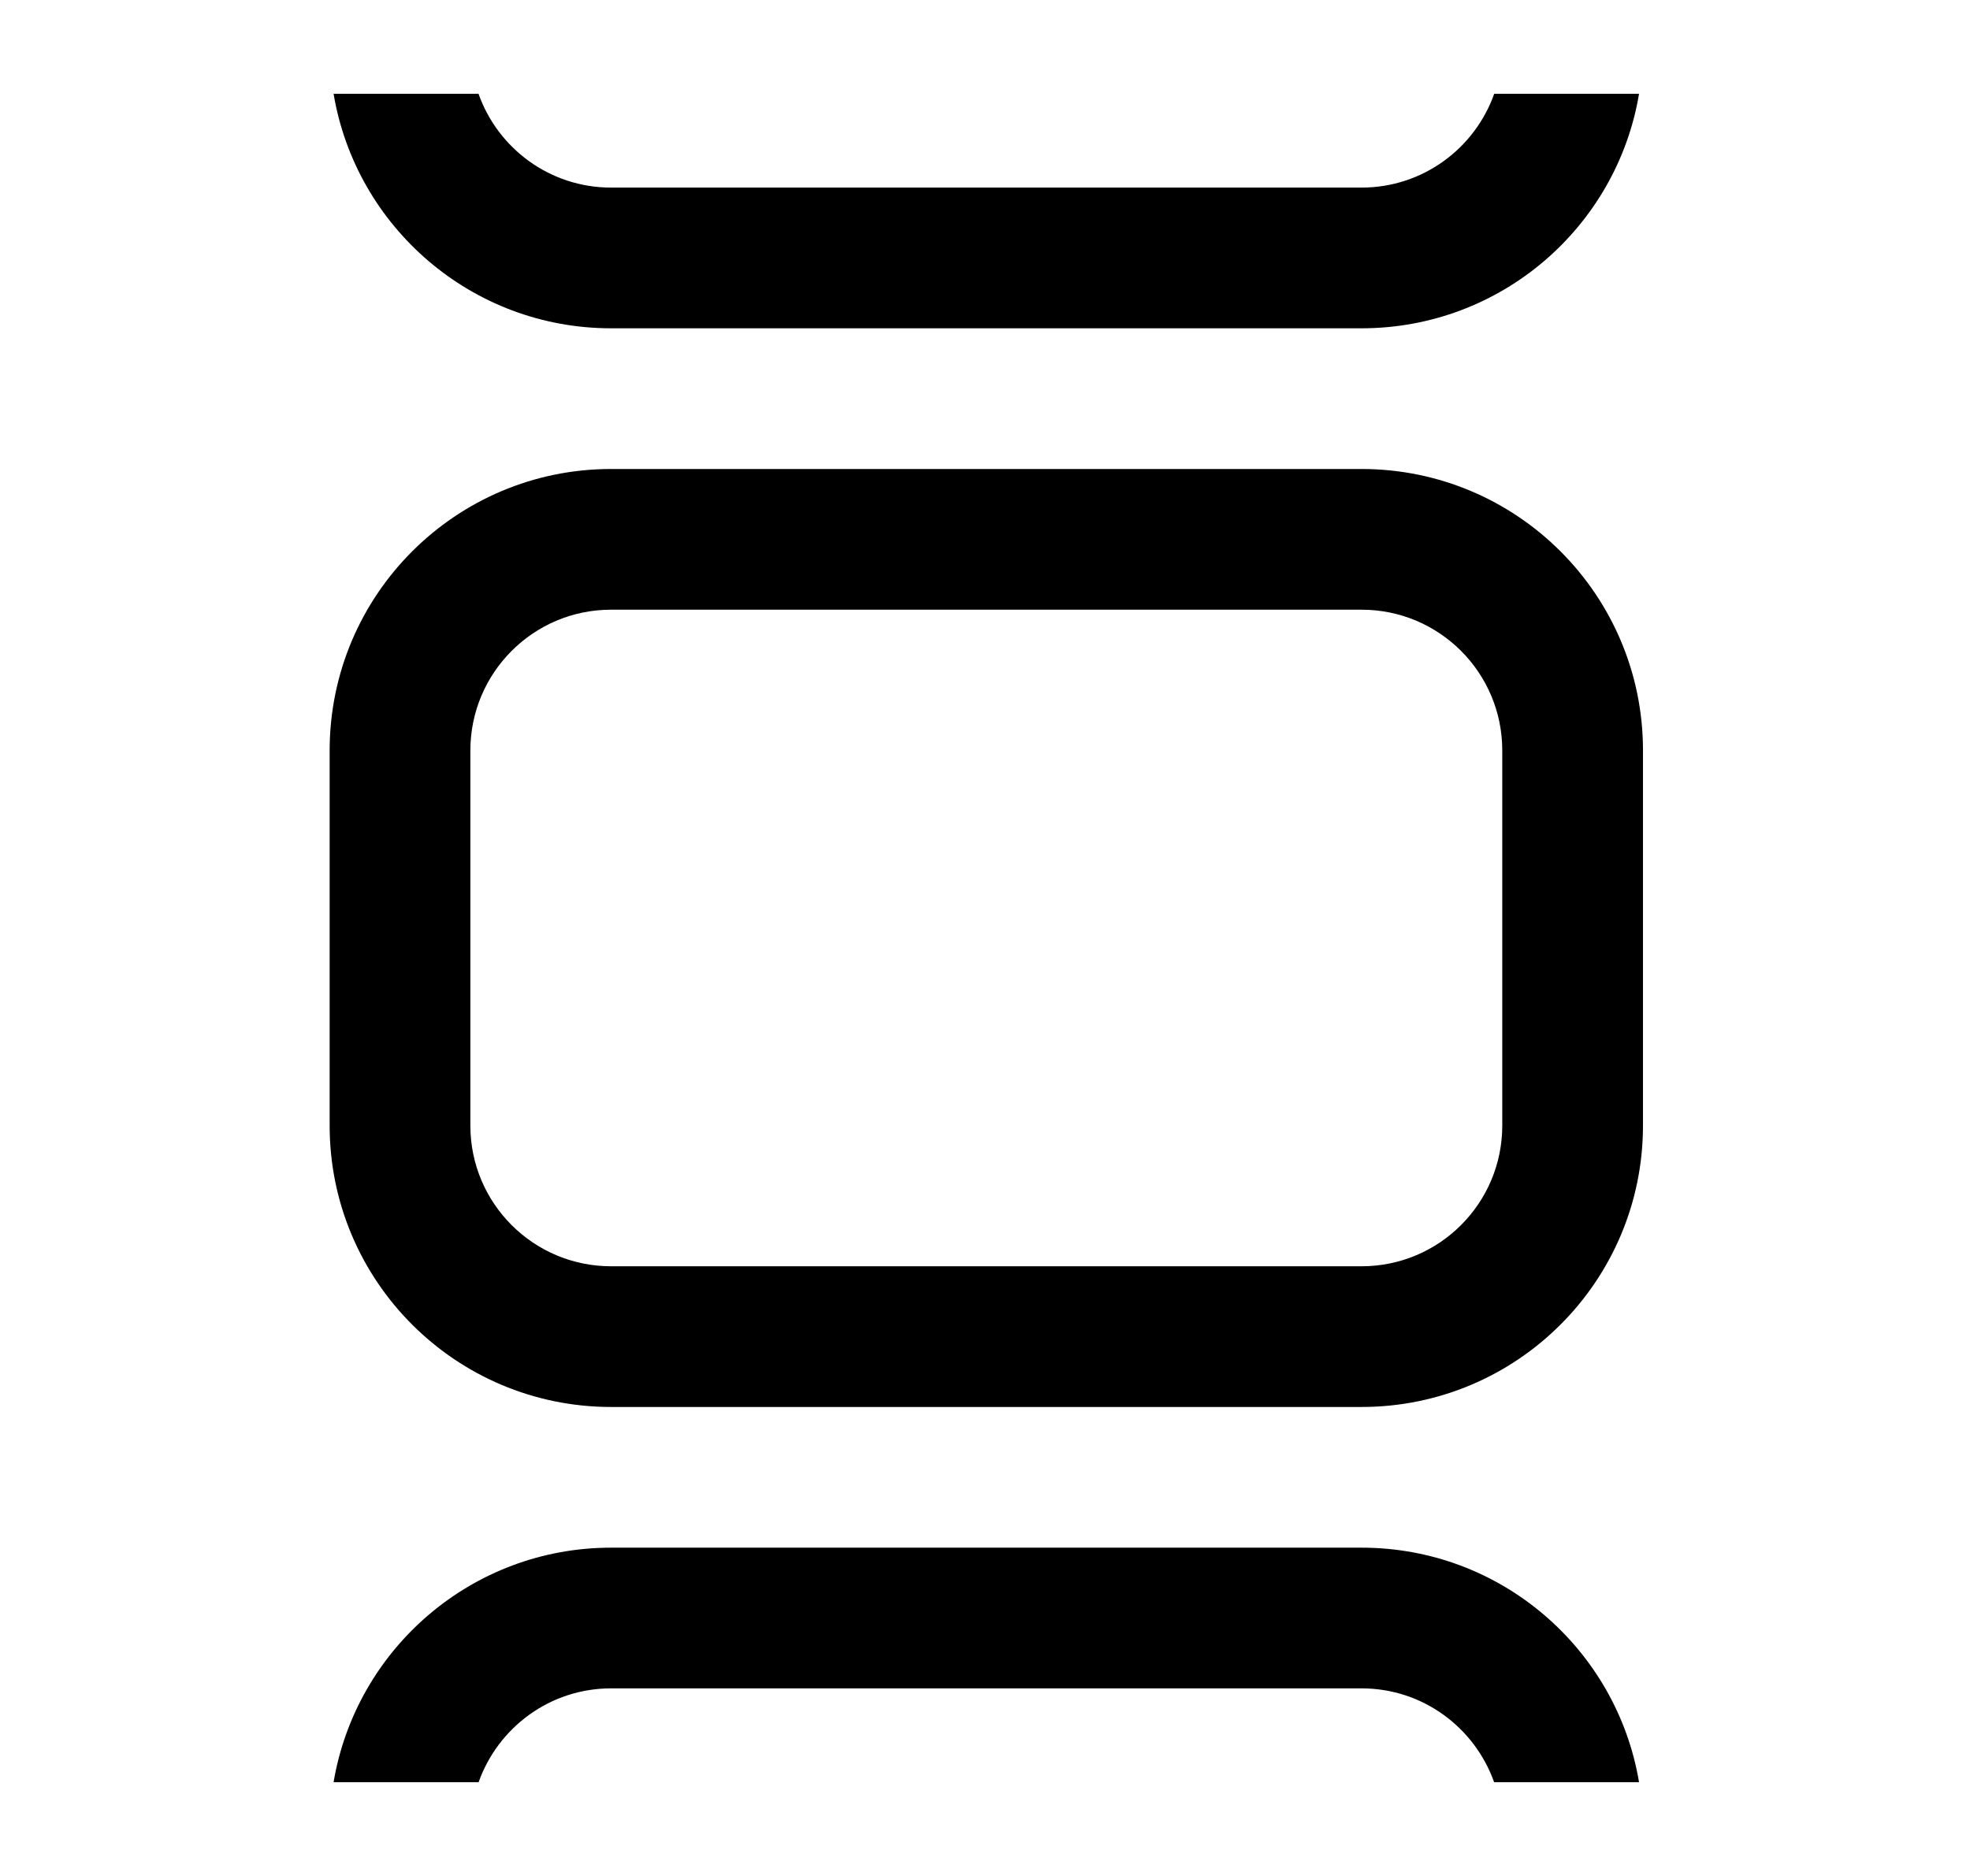 <svg width="21" height="20" viewBox="0 0 21 20" fill="none" xmlns="http://www.w3.org/2000/svg">
<path d="M14.514 16.5C16.001 16.5 17.234 17.581 17.472 19H15.927C15.72 18.418 15.167 18 14.514 18H6.514C5.862 18 5.309 18.418 5.102 19H3.556C3.795 17.581 5.028 16.5 6.514 16.5H14.514Z" fill="black"/>
<path fill-rule="evenodd" clip-rule="evenodd" d="M14.514 5C16.171 5 17.514 6.343 17.514 8V12C17.514 13.657 16.171 15 14.514 15H6.514C4.858 15 3.514 13.657 3.514 12V8C3.515 6.343 4.858 5 6.514 5H14.514ZM6.514 6.5C5.686 6.5 5.015 7.172 5.014 8V12C5.014 12.828 5.686 13.5 6.514 13.5H14.514C15.343 13.5 16.014 12.828 16.014 12V8C16.014 7.172 15.343 6.5 14.514 6.5H6.514Z" fill="black"/>
<path d="M17.472 1C17.235 2.419 16.001 3.5 14.514 3.5H6.514C5.028 3.5 3.794 2.419 3.556 1H5.101C5.307 1.582 5.861 2 6.514 2H14.514C15.167 2 15.722 1.582 15.928 1H17.472Z" fill="black"/>
</svg>
